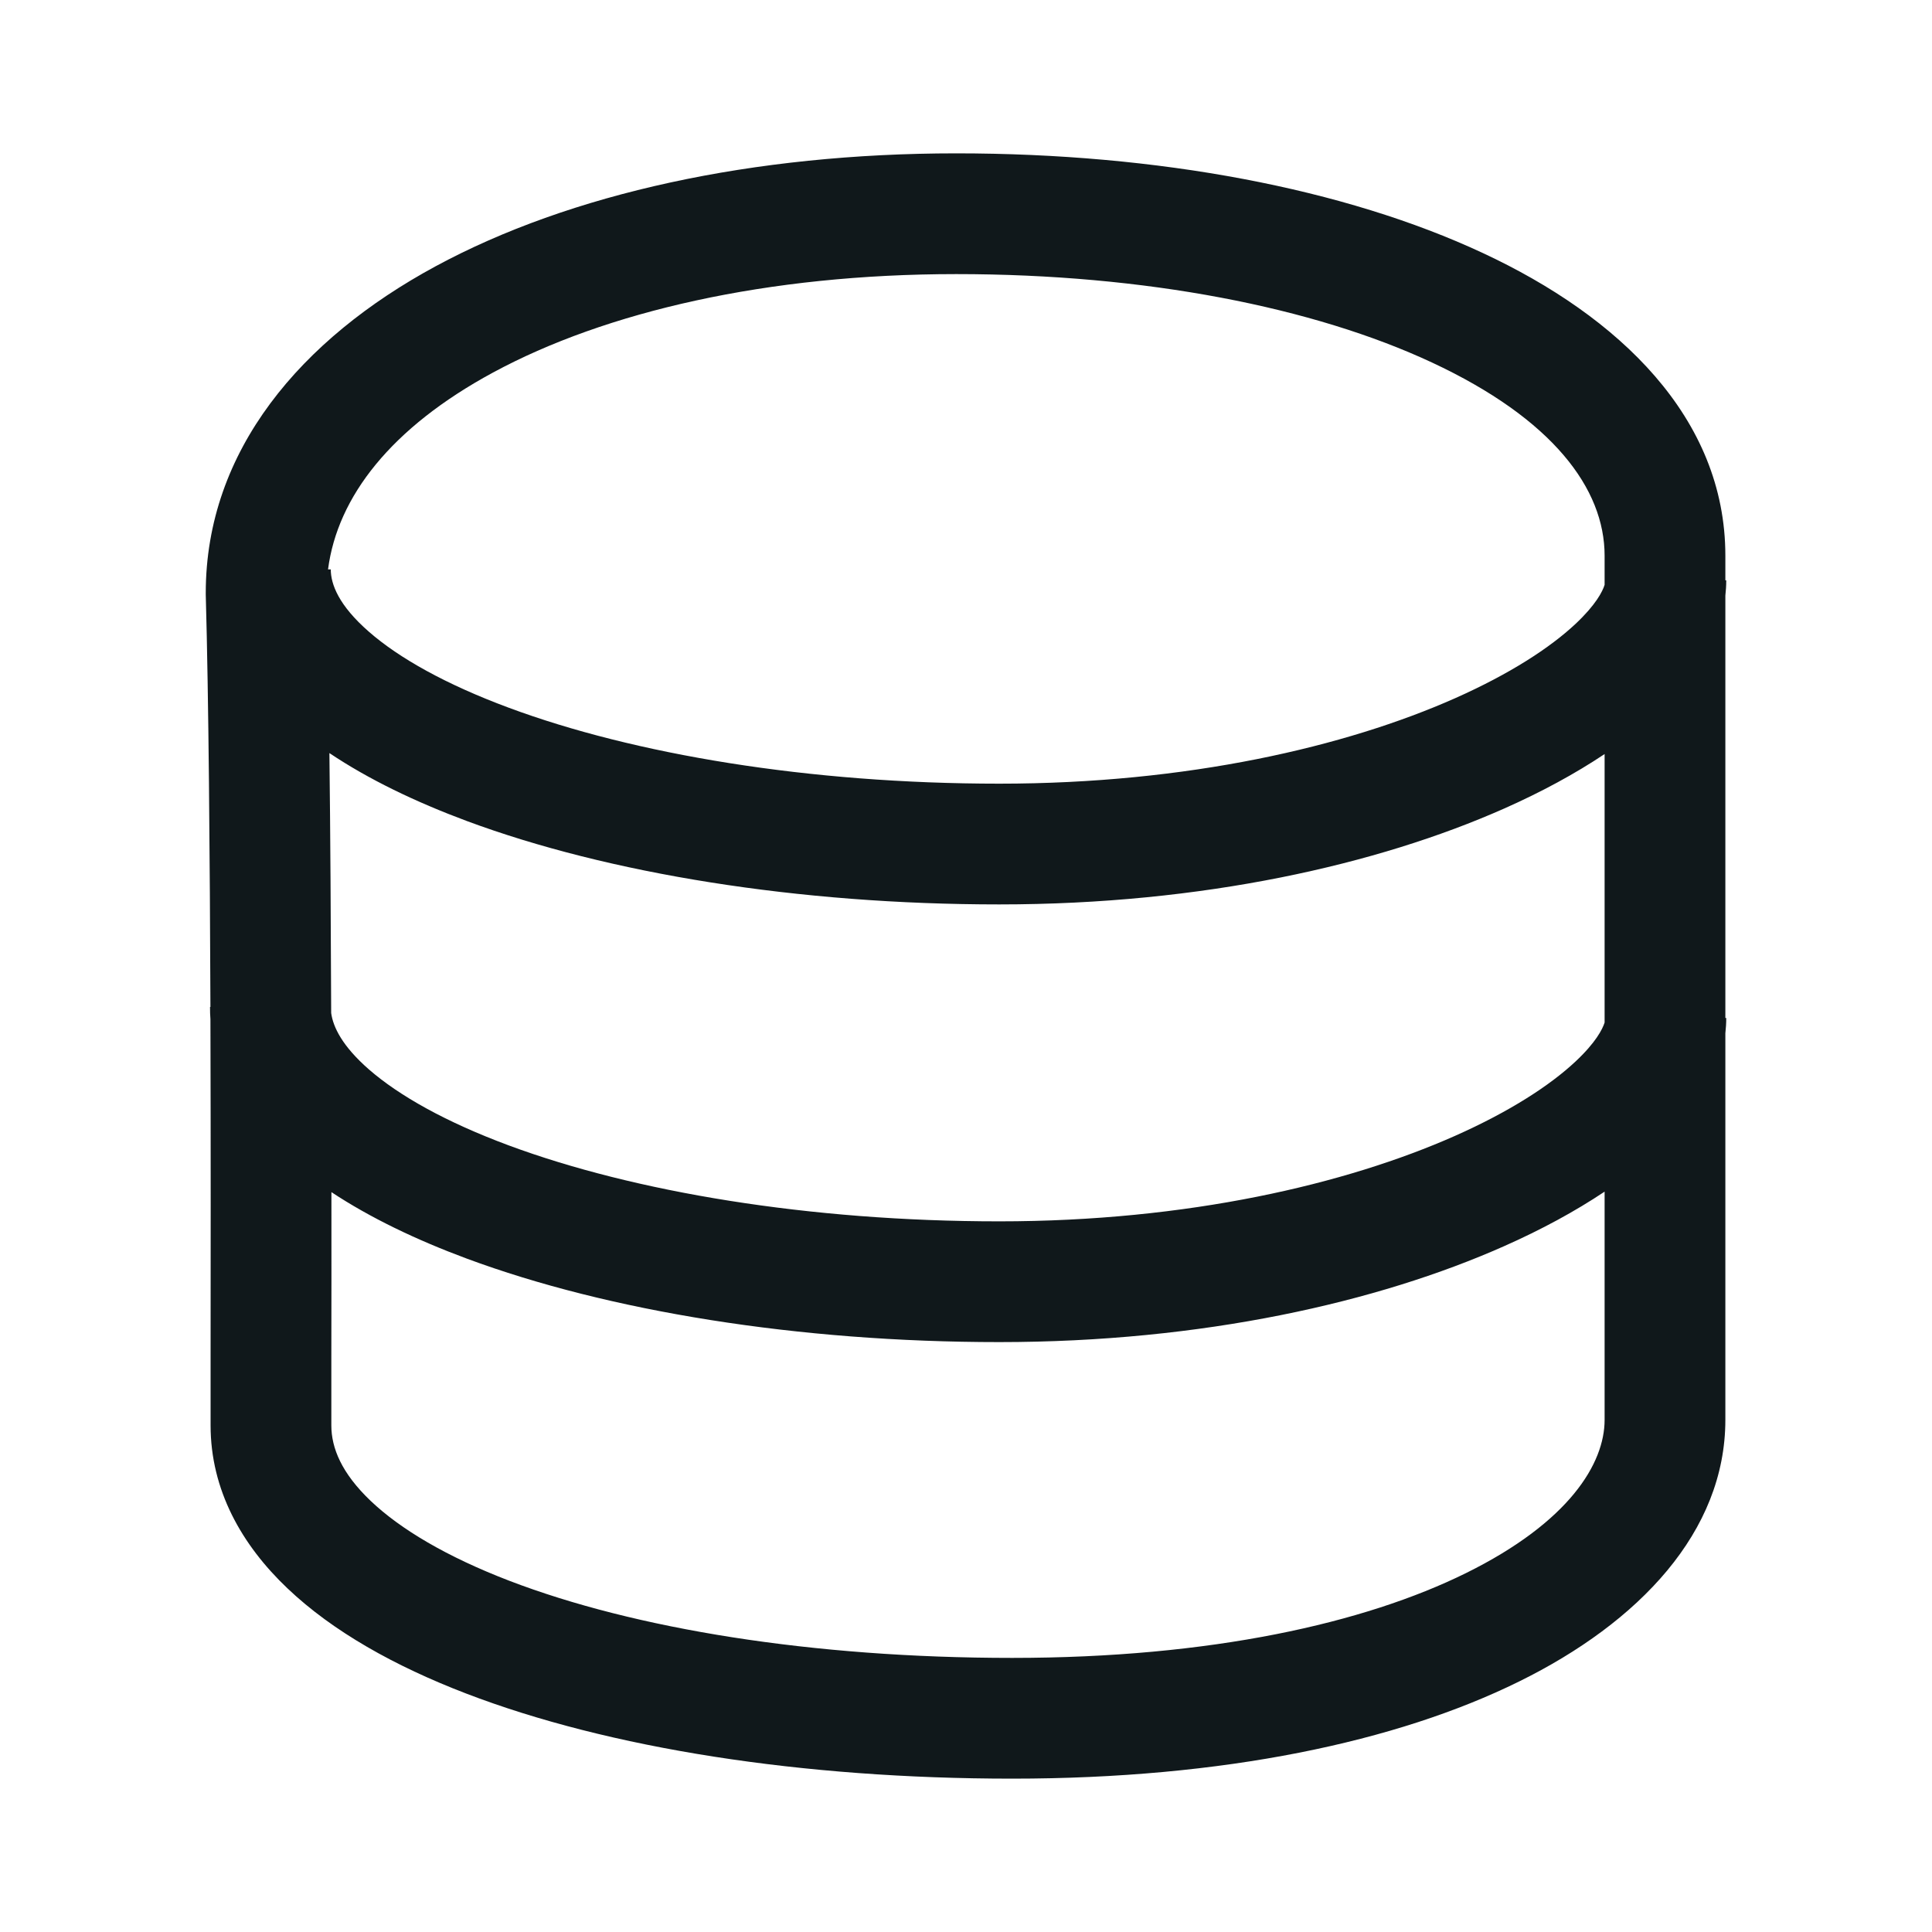 <svg width="24" height="24" viewBox="0 0 24 24" fill="none" xmlns="http://www.w3.org/2000/svg">
<rect width="24" height="24" fill="white"/>
<path fill-rule="evenodd" clip-rule="evenodd" d="M2.614 12.509H2.609C2.609 12.56 2.61 12.611 2.614 12.661C2.619 14.259 2.617 15.802 2.616 16.853C2.616 17.195 2.616 17.485 2.616 17.707C2.616 18.509 3.002 19.191 3.571 19.731C4.132 20.265 4.903 20.697 5.789 21.037C7.565 21.719 9.964 22.095 12.574 22.095C15.199 22.095 17.349 21.639 18.871 20.888C20.361 20.154 21.433 19.029 21.433 17.638V12.836C21.44 12.773 21.444 12.71 21.444 12.646H21.433V7.399C21.44 7.337 21.444 7.273 21.444 7.209H21.433V6.903C21.433 5.187 20.109 3.93 18.422 3.144C16.703 2.341 14.386 1.905 11.879 1.905C9.358 1.905 7.084 2.403 5.411 3.308C3.744 4.21 2.556 5.594 2.556 7.366V7.376L2.556 7.387C2.592 8.674 2.607 10.62 2.614 12.509ZM4.114 12.584C4.11 11.485 4.104 10.362 4.092 9.355C4.578 9.681 5.16 9.961 5.799 10.199C7.556 10.851 9.912 11.235 12.413 11.235C14.94 11.235 17.115 10.74 18.683 10.045C19.148 9.839 19.568 9.611 19.933 9.367V12.702C19.907 12.785 19.823 12.951 19.572 13.186C19.255 13.483 18.755 13.808 18.075 14.11C16.72 14.711 14.755 15.172 12.413 15.172C10.046 15.172 7.874 14.805 6.321 14.229C5.542 13.94 4.958 13.612 4.582 13.284C4.254 12.997 4.138 12.76 4.114 12.584ZM19.933 14.803V17.638C19.933 18.177 19.499 18.906 18.208 19.543C16.951 20.163 15.046 20.595 12.574 20.595C10.086 20.595 7.881 20.233 6.327 19.637C5.548 19.338 4.973 18.995 4.605 18.645C4.243 18.3 4.116 17.987 4.116 17.707C4.116 17.488 4.116 17.201 4.116 16.861C4.117 16.298 4.118 15.591 4.117 14.809C4.598 15.127 5.171 15.402 5.799 15.635C7.556 16.287 9.912 16.672 12.413 16.672C14.94 16.672 17.115 16.177 18.683 15.481C19.148 15.275 19.568 15.047 19.933 14.803ZM19.572 7.75C19.823 7.514 19.907 7.349 19.933 7.265V6.903C19.933 6.07 19.288 5.203 17.788 4.503C16.322 3.819 14.236 3.405 11.879 3.405C9.533 3.405 7.521 3.872 6.124 4.628C4.858 5.313 4.192 6.171 4.075 7.073H4.109C4.109 7.255 4.205 7.518 4.582 7.847C4.958 8.176 5.542 8.503 6.321 8.792C7.874 9.369 10.046 9.735 12.413 9.735C14.755 9.735 16.72 9.275 18.075 8.674C18.755 8.372 19.255 8.047 19.572 7.75Z" fill="#10181B"/>
</svg>
